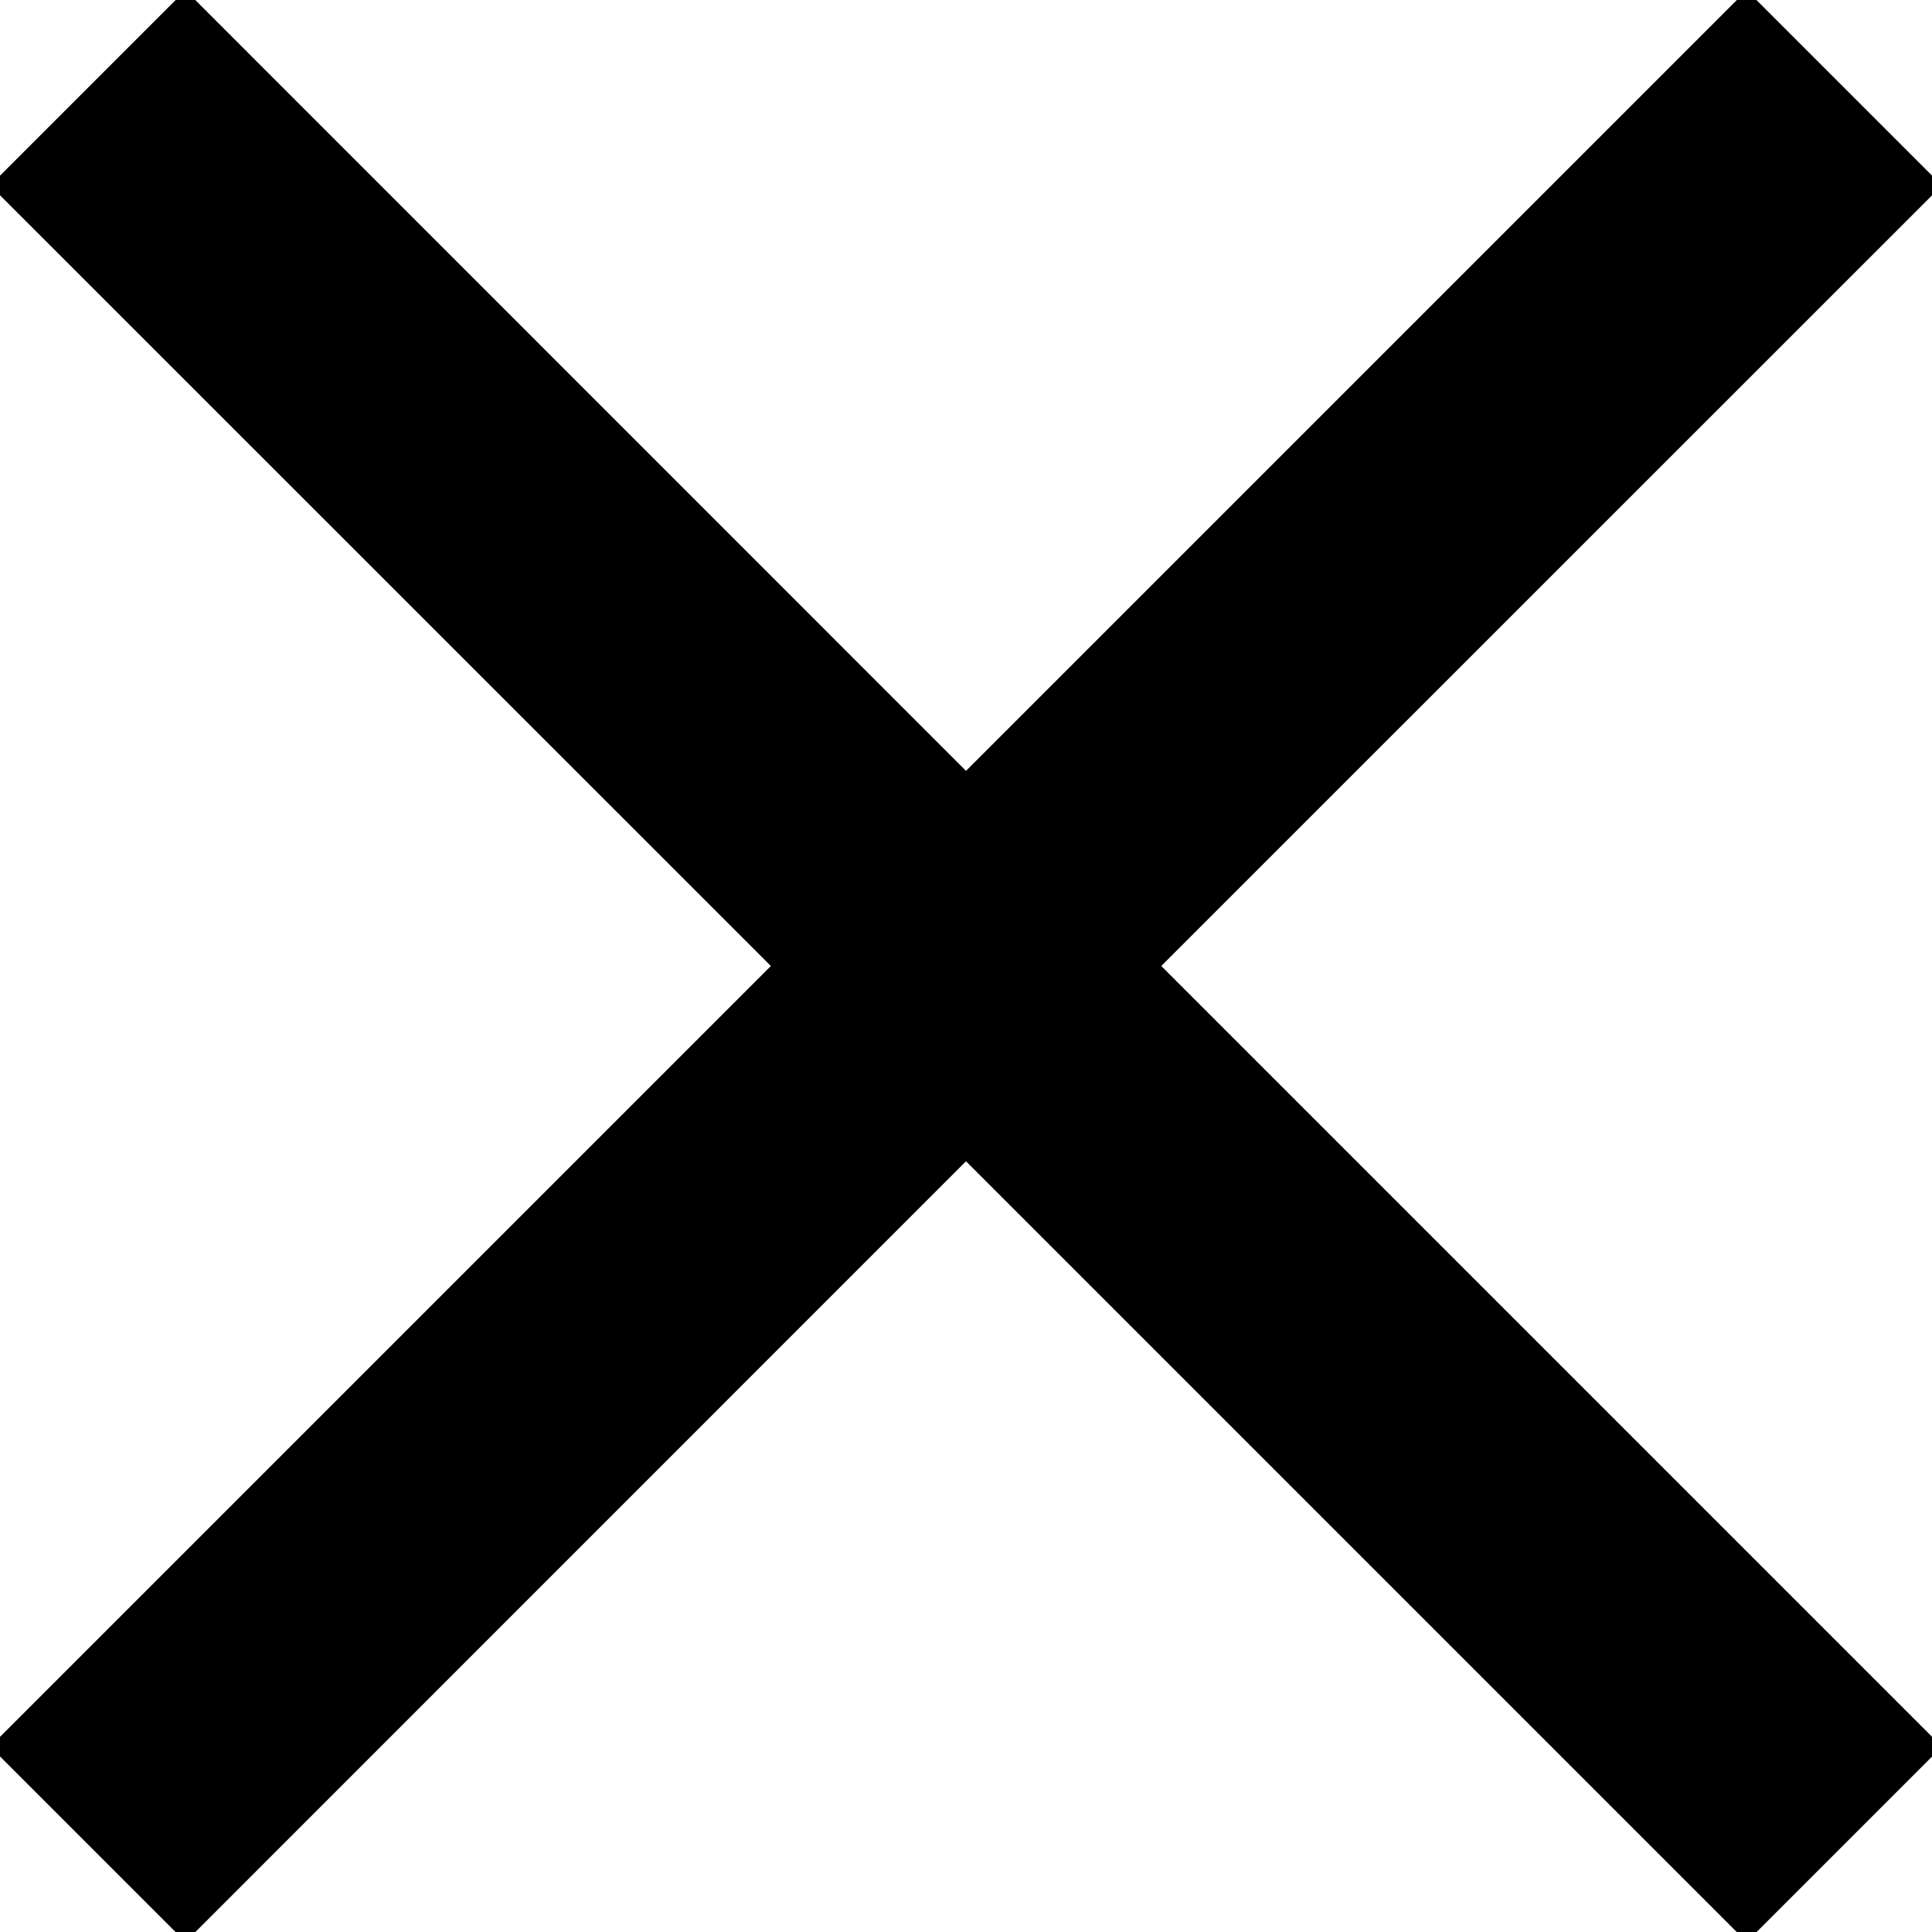 <svg xmlns="http://www.w3.org/2000/svg" xmlns:xlink="http://www.w3.org/1999/xlink" width="14" height="14" viewBox="0 0 14 14"><defs><path id="7p40a" d="M387 2526.415l-5.656 5.657-1.415-1.415 5.657-5.657-5.657-5.656 1.415-1.415 5.656 5.657 5.657-5.657 1.415 1.415-5.657 5.656 5.657 5.657-1.415 1.415z"/></defs><g><g transform="translate(-380 -2518)"><use xlink:href="#7p40a"/></g></g></svg>
